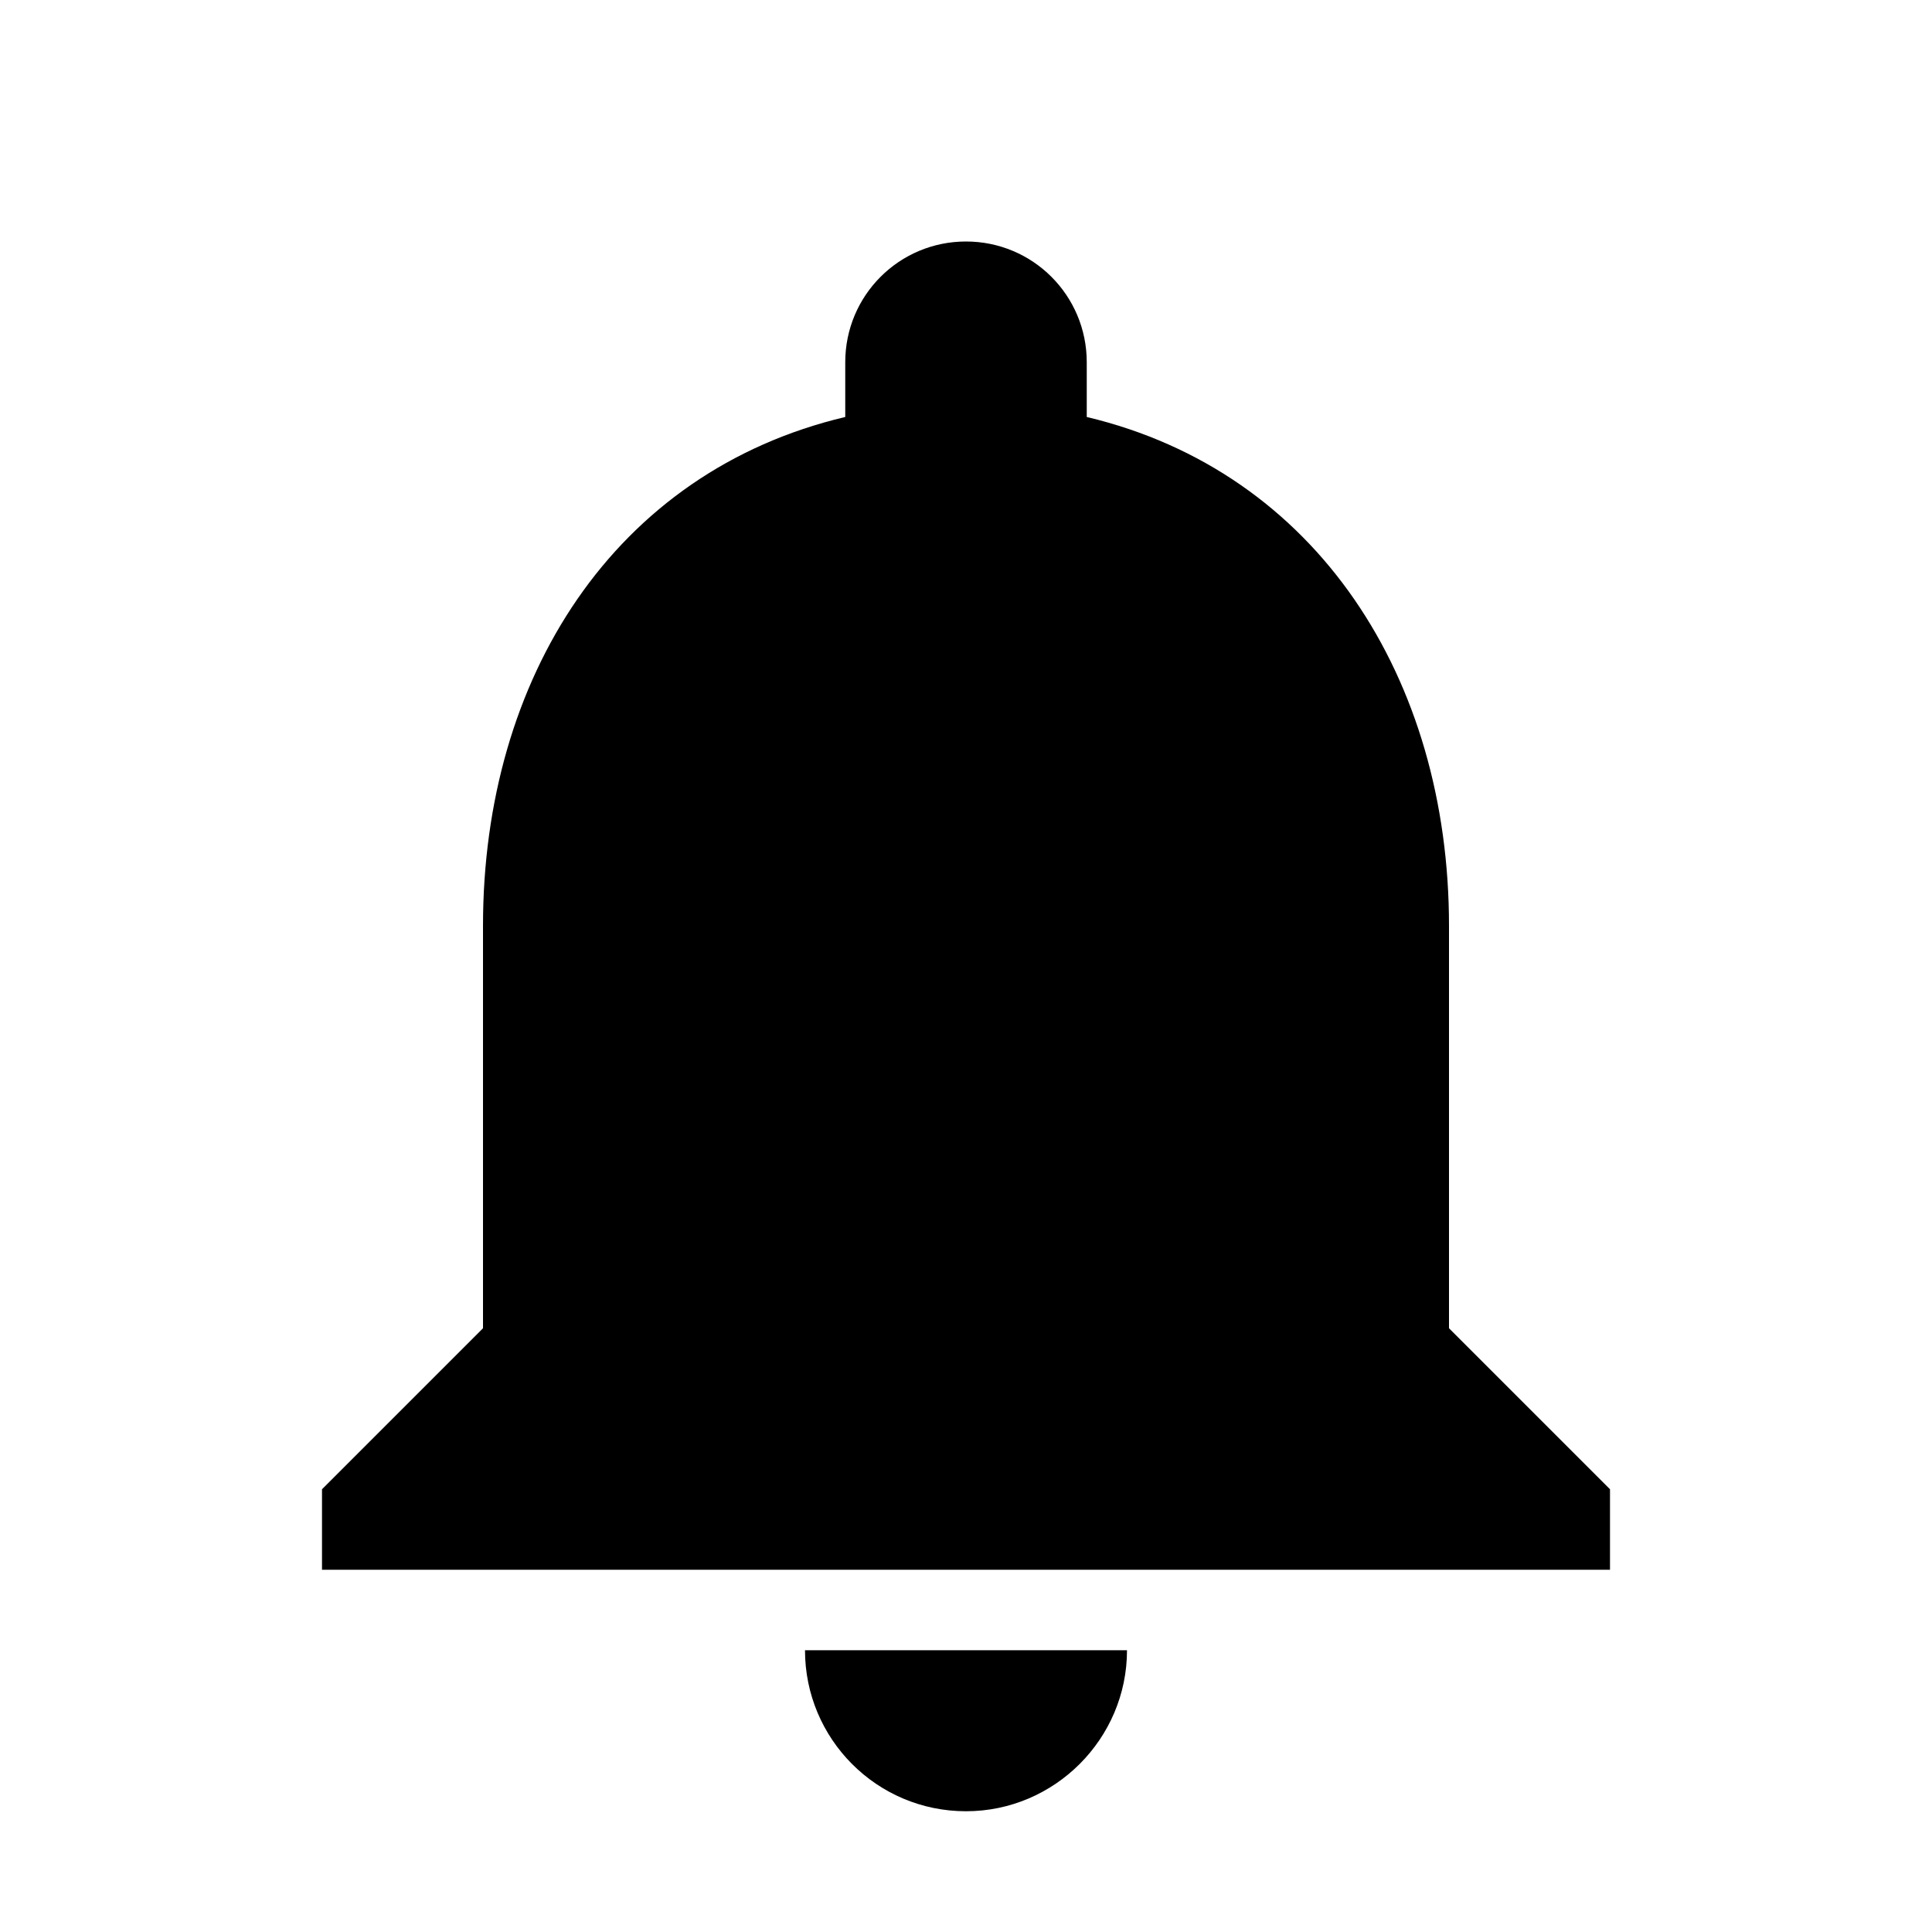 <!--category:time-->
<!--character:E018-->
<svg width="24" height="24" viewBox="0 0 24 24" version="1.1" xmlns="http://www.w3.org/2000/svg"><path d="M12,22.5 C13.1,22.5 14,21.6 14,20.5 L10,20.5 C10,21.6 10.89,22.5 12,22.5 L12,22.5 Z M18,16.5 L18,11.5 C18,8.43 16.36,5.86 13.5,5.18 L13.5,4.5 C13.5,3.67 12.83,3 12,3 C11.17,3 10.5,3.67 10.5,4.5 L10.5,5.18 C7.63,5.86 6,8.42 6,11.5 L6,16.5 L4,18.5 L4,19.5 L20,19.5 L20,18.5 L18,16.5 L18,16.5 Z" id="path-1"></path></svg>